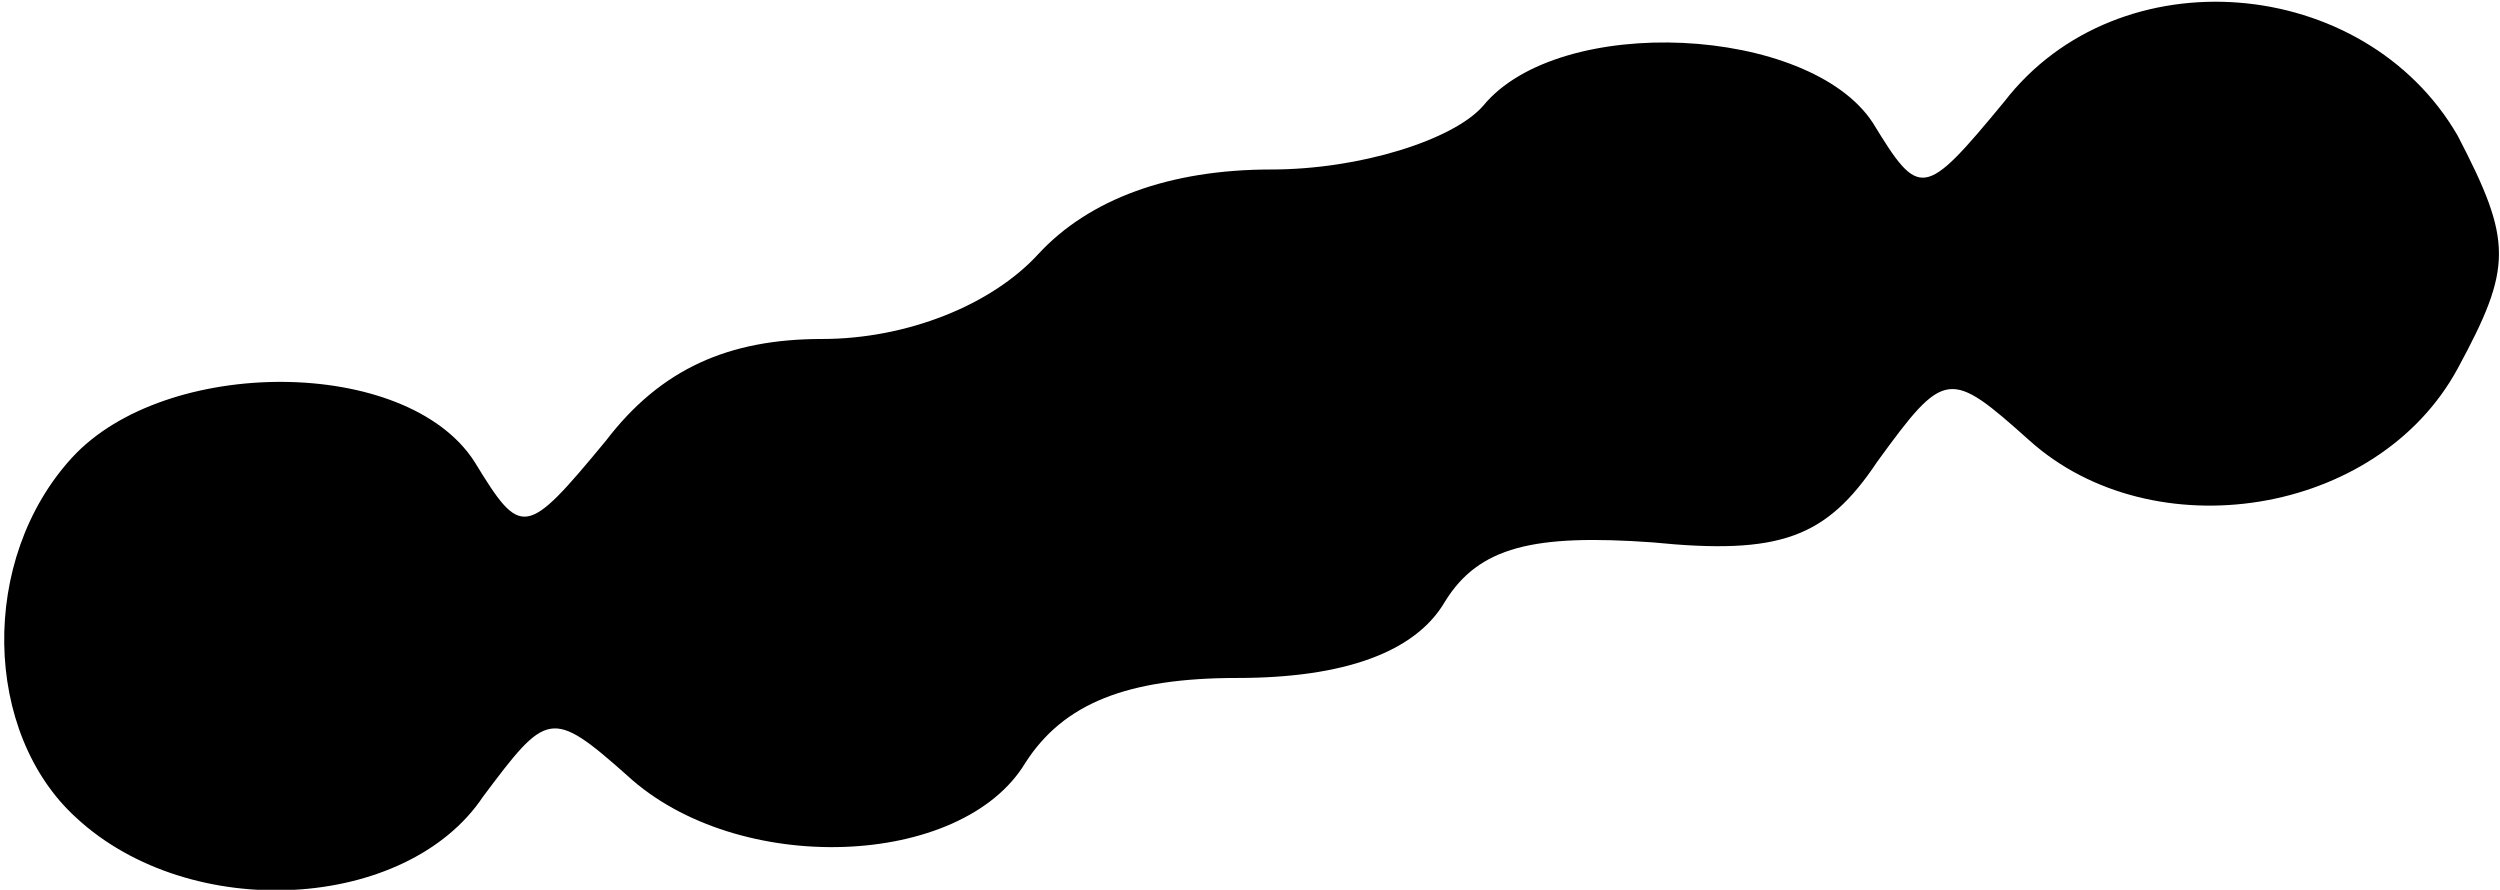 <?xml version="1.0" standalone="no"?>
<!DOCTYPE svg PUBLIC "-//W3C//DTD SVG 20010904//EN"
 "http://www.w3.org/TR/2001/REC-SVG-20010904/DTD/svg10.dtd">
<svg version="1.0" xmlns="http://www.w3.org/2000/svg"
 width="59pt" height="21pt" viewBox="0 0 59 21"
 preserveAspectRatio="xMidYMid meet">
<g transform="translate(0,21) scale(0.1,-0.1)"
fill="#000000" stroke="none">
<path fill="#000000" stroke="none" d="M473 186 c-19 -23 -20 -23 -31 -5 -15
23 -74 26 -92 4 -7 -8 -29 -15 -50 -15 -24 0 -43 -7 -55 -20 -11 -12 -31 -20
-51 -20 -22 0 -38 -7 -51 -24 -19 -23 -20 -23 -31 -5 -16 25 -73 25 -95 1 -22
-24 -21 -65 1 -85 27 -25 78 -22 96 5 15 20 16 21 34 5 26 -24 79 -22 94 3 9
14 24 20 50 20 25 0 42 6 49 18 8 13 21 16 49 14 30 -3 41 1 53 19 16 22 17
22 36 5 29 -26 82 -18 101 17 13 24 13 30 0 55 -22 38 -80 43 -107 8z"/>
</g>
</svg>
